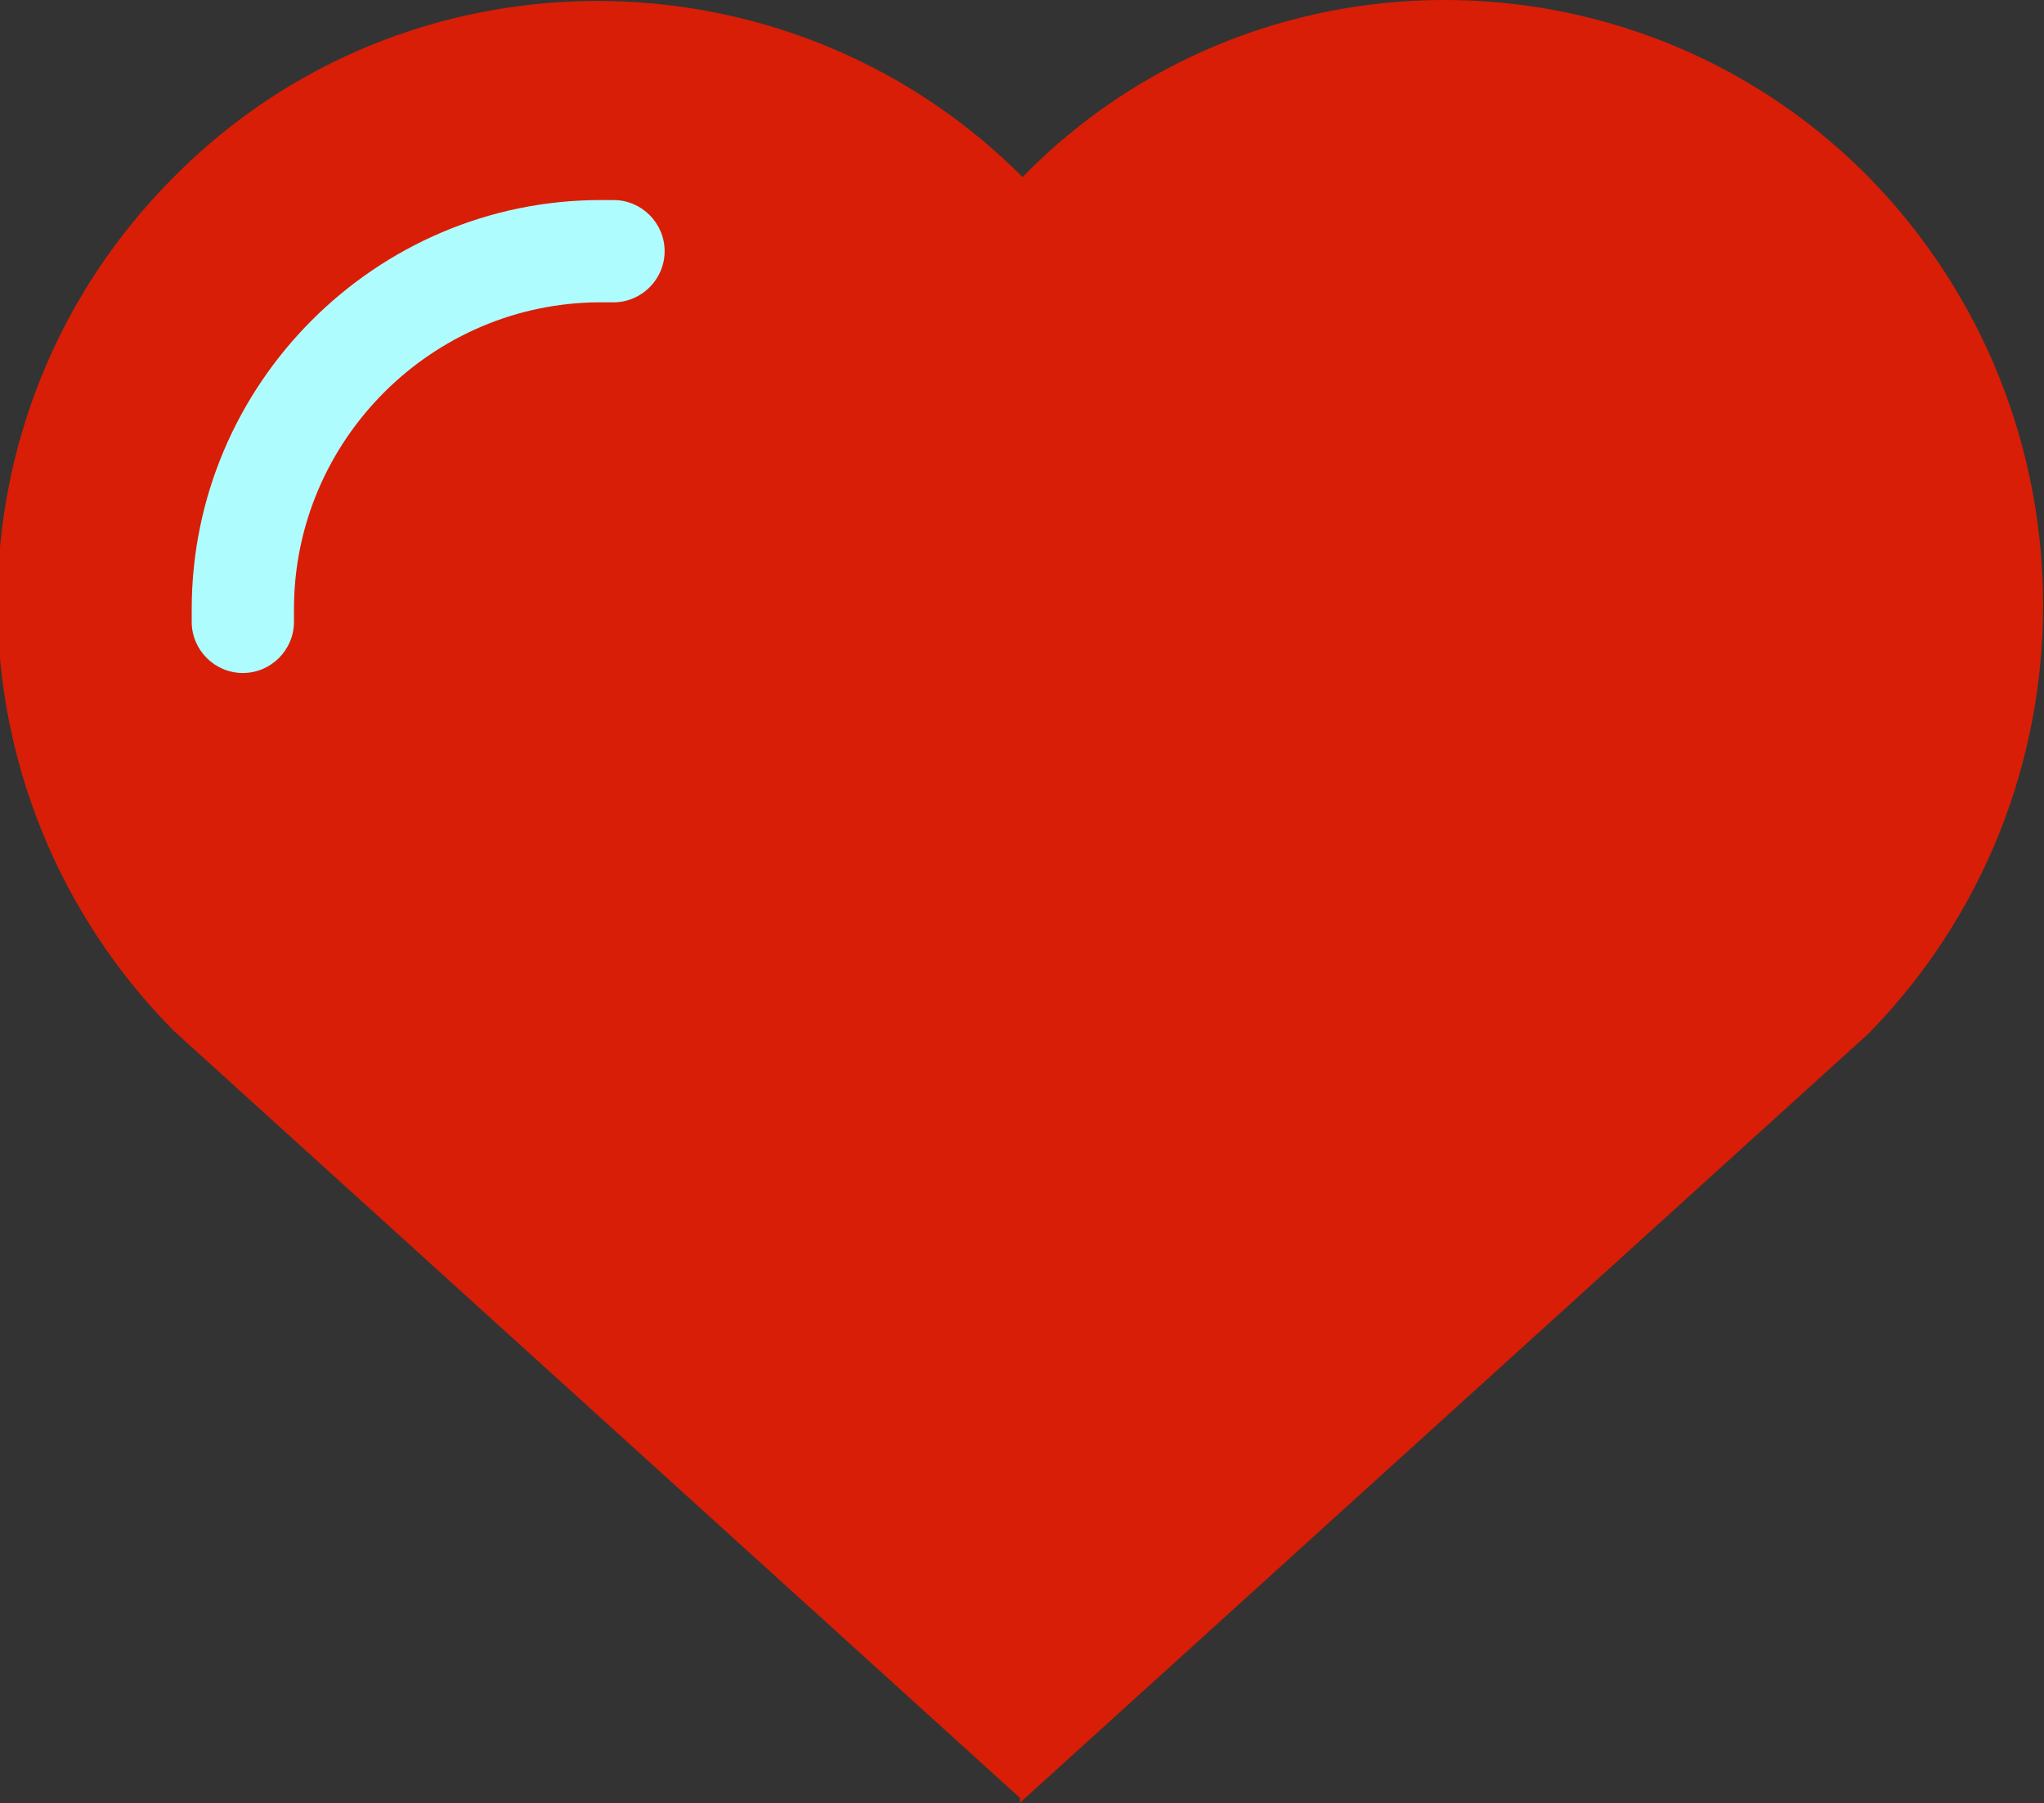 <?xml version="1.0" standalone="no"?><!DOCTYPE svg PUBLIC "-//W3C//DTD SVG 1.1//EN" "http://www.w3.org/Graphics/SVG/1.1/DTD/svg11.dtd"><svg t="1531624313517" class="icon" style="" viewBox="0 0 1161 1024" version="1.1" xmlns="http://www.w3.org/2000/svg" p-id="6359" xmlns:xlink="http://www.w3.org/1999/xlink" width="226.758" height="200"><rect x="0" y="0" width="1161" height="1024" fill="#333333" stroke="none"/><defs><style type="text/css"></style></defs><path d="M1061.385 586.959L580.785 1022.548v1.452-1.452l-1.452 1.452v-2.904l-480.6-435.589c-133.581-135.033-133.581-351.375 0-484.956 130.677-132.129 345.567-133.581 479.148-2.904l2.904 2.904c130.677-133.581 345.567-133.581 477.696-2.904l2.904 2.904c132.129 135.033 132.129 351.375 0 486.408z" fill="#d81e06" p-id="6360" data-spm-anchor-id="a313x.7781069.0.i23" class="selected"></path><path d="M348.471 171.698h-7.26c-95.83 0-174.236 78.406-174.236 174.236v7.26c0 15.972-13.068 29.039-29.039 29.039s-29.039-13.068-29.039-29.039v-2.904-4.356c0-127.773 104.541-232.314 232.314-232.314h7.26c15.972 0 29.039 13.068 29.039 29.039s-13.068 29.039-29.039 29.039z" fill="#AFFCFE" p-id="6361"></path></svg>
